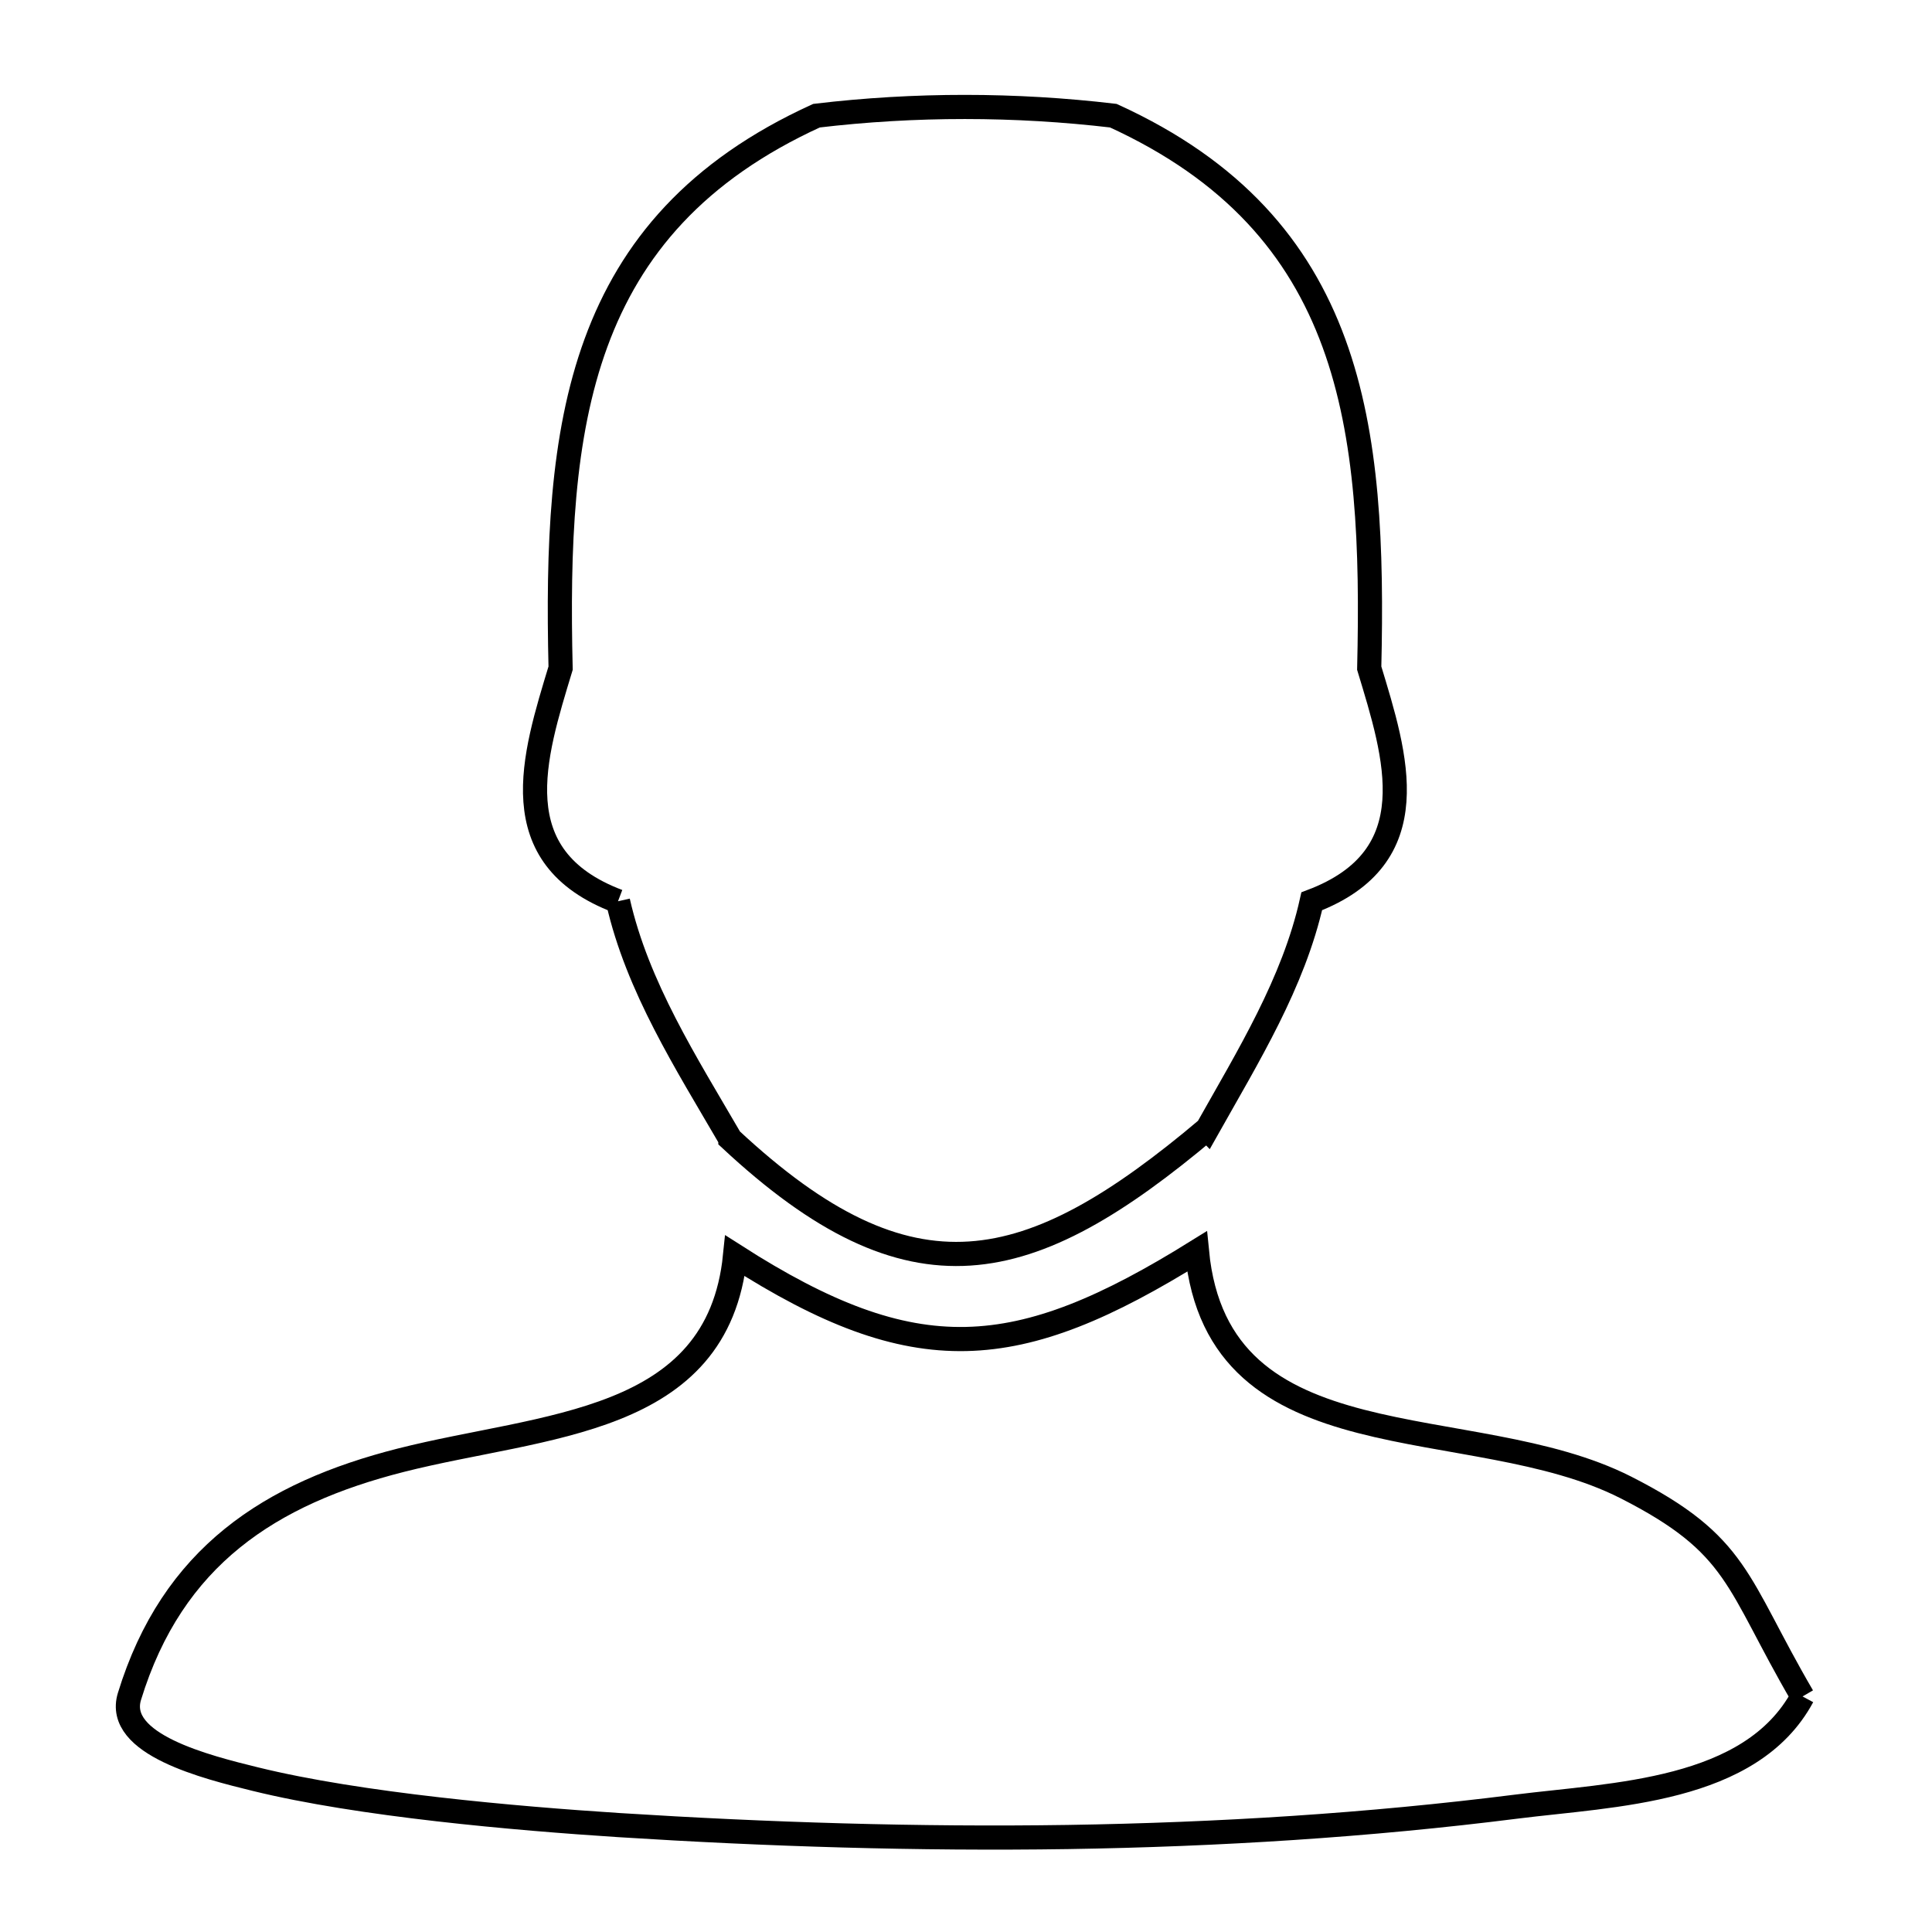 <svg xmlns="http://www.w3.org/2000/svg" viewBox="0.0 0.0 24.0 24.0" height="200px" width="200px"><path fill="none" stroke="black" stroke-width=".3" stroke-opacity="1.0"  filling="0" d="M7.677 11.196 L7.677 11.196 C6.225 10.647 6.632 9.395 6.964 8.3 L6.964 8.3 C6.929 6.804 6.975 5.429 7.404 4.258 C7.833 3.087 8.645 2.12 10.143 1.437 L10.143 1.437 C11.363 1.292 12.609 1.293 13.83 1.437 L13.83 1.437 C15.327 2.12 16.14 3.087 16.569 4.258 C16.998 5.429 17.044 6.804 17.009 8.3 L17.009 8.3 C17.341 9.395 17.748 10.647 16.295 11.196 L16.295 11.196 C16.069 12.209 15.505 13.121 14.996 14.026 L14.995 14.025 C12.782 15.888 11.32 16.245 9.073 14.15 L9.073 14.149 C8.526 13.208 7.917 12.258 7.677 11.196 L7.677 11.196"></path>
<path fill="none" stroke="black" stroke-width=".3" stroke-opacity="1.0"  filling="0" d="M22.392 21.074 L22.392 21.074 C21.751 22.265 20.045 22.29 18.833 22.443 C16.998 22.675 15.134 22.791 13.267 22.82 C11.401 22.848 9.533 22.789 7.689 22.672 C6.404 22.589 4.473 22.421 3.172 22.101 C2.566 21.952 1.426 21.67 1.608 21.074 C2.142 19.333 3.358 18.551 4.981 18.139 C6.756 17.689 8.917 17.711 9.131 15.6 L9.131 15.6 C11.372 17.035 12.63 16.939 14.869 15.546 L14.869 15.546 C15.13 18.244 18.273 17.502 20.194 18.476 C21.608 19.194 21.561 19.651 22.392 21.074 L22.392 21.074"></path></svg>